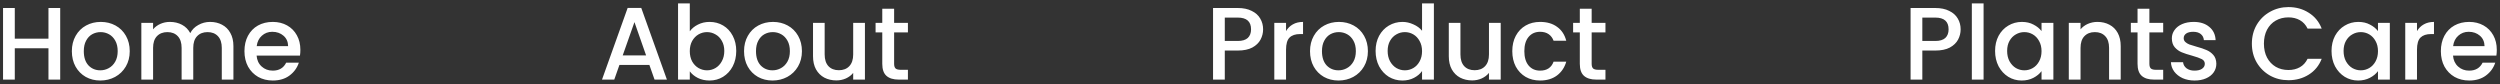 <svg width="534" height="18" viewBox="0 0 534 18" fill="none" xmlns="http://www.w3.org/2000/svg">
<rect x="0" y="0" width="534" height="18" fill="#333333" stroke="none"/>
<path d="M12.86 1.71V17H10.352V10.312H3.158V17H0.65V1.71H3.158V8.266H10.352V1.71H12.86ZM21.42 17.198C20.276 17.198 19.242 16.941 18.318 16.428C17.394 15.9 16.668 15.167 16.14 14.228C15.612 13.275 15.348 12.175 15.348 10.928C15.348 9.696 15.619 8.603 16.162 7.65C16.704 6.697 17.445 5.963 18.384 5.45C19.322 4.937 20.371 4.68 21.53 4.68C22.688 4.68 23.737 4.937 24.676 5.45C25.614 5.963 26.355 6.697 26.898 7.65C27.44 8.603 27.712 9.696 27.712 10.928C27.712 12.16 27.433 13.253 26.876 14.206C26.318 15.159 25.556 15.9 24.588 16.428C23.634 16.941 22.578 17.198 21.42 17.198ZM21.42 15.02C22.065 15.02 22.666 14.866 23.224 14.558C23.796 14.25 24.258 13.788 24.61 13.172C24.962 12.556 25.138 11.808 25.138 10.928C25.138 10.048 24.969 9.307 24.632 8.706C24.294 8.09 23.847 7.628 23.29 7.32C22.732 7.012 22.131 6.858 21.486 6.858C20.84 6.858 20.239 7.012 19.682 7.32C19.139 7.628 18.706 8.09 18.384 8.706C18.061 9.307 17.9 10.048 17.9 10.928C17.9 12.233 18.23 13.245 18.89 13.964C19.564 14.668 20.408 15.02 21.42 15.02ZM44.865 4.68C45.818 4.68 46.669 4.878 47.417 5.274C48.18 5.67 48.774 6.257 49.199 7.034C49.639 7.811 49.859 8.75 49.859 9.85V17H47.373V10.224C47.373 9.139 47.102 8.31 46.559 7.738C46.016 7.151 45.276 6.858 44.337 6.858C43.398 6.858 42.65 7.151 42.093 7.738C41.55 8.31 41.279 9.139 41.279 10.224V17H38.793V10.224C38.793 9.139 38.522 8.31 37.979 7.738C37.436 7.151 36.696 6.858 35.757 6.858C34.818 6.858 34.07 7.151 33.513 7.738C32.97 8.31 32.699 9.139 32.699 10.224V17H30.191V4.878H32.699V6.264C33.11 5.765 33.63 5.377 34.261 5.098C34.892 4.819 35.566 4.68 36.285 4.68C37.253 4.68 38.118 4.885 38.881 5.296C39.644 5.707 40.23 6.301 40.641 7.078C41.008 6.345 41.58 5.765 42.357 5.34C43.134 4.9 43.97 4.68 44.865 4.68ZM64.16 10.642C64.16 11.097 64.131 11.507 64.072 11.874H54.81C54.884 12.842 55.243 13.619 55.888 14.206C56.534 14.793 57.326 15.086 58.264 15.086C59.614 15.086 60.567 14.521 61.124 13.392H63.83C63.464 14.507 62.796 15.423 61.828 16.142C60.875 16.846 59.687 17.198 58.264 17.198C57.106 17.198 56.064 16.941 55.14 16.428C54.231 15.9 53.512 15.167 52.984 14.228C52.471 13.275 52.214 12.175 52.214 10.928C52.214 9.681 52.464 8.589 52.962 7.65C53.476 6.697 54.187 5.963 55.096 5.45C56.02 4.937 57.076 4.68 58.264 4.68C59.408 4.68 60.428 4.929 61.322 5.428C62.217 5.927 62.914 6.631 63.412 7.54C63.911 8.435 64.16 9.469 64.16 10.642ZM61.542 9.85C61.528 8.926 61.198 8.185 60.552 7.628C59.907 7.071 59.108 6.792 58.154 6.792C57.289 6.792 56.548 7.071 55.932 7.628C55.316 8.171 54.95 8.911 54.832 9.85H61.542ZM138.71 13.876H132.308L131.208 17H128.59L134.068 1.688H136.972L142.45 17H139.81L138.71 13.876ZM138.006 11.83L135.52 4.724L133.012 11.83H138.006ZM147.34 6.682C147.765 6.095 148.344 5.619 149.078 5.252C149.826 4.871 150.654 4.68 151.564 4.68C152.634 4.68 153.602 4.937 154.468 5.45C155.333 5.963 156.015 6.697 156.514 7.65C157.012 8.589 157.262 9.667 157.262 10.884C157.262 12.101 157.012 13.194 156.514 14.162C156.015 15.115 155.326 15.863 154.446 16.406C153.58 16.934 152.62 17.198 151.564 17.198C150.625 17.198 149.789 17.015 149.056 16.648C148.337 16.281 147.765 15.812 147.34 15.24V17H144.832V0.72H147.34V6.682ZM154.71 10.884C154.71 10.048 154.534 9.329 154.182 8.728C153.844 8.112 153.39 7.65 152.818 7.342C152.26 7.019 151.659 6.858 151.014 6.858C150.383 6.858 149.782 7.019 149.21 7.342C148.652 7.665 148.198 8.134 147.846 8.75C147.508 9.366 147.34 10.092 147.34 10.928C147.34 11.764 147.508 12.497 147.846 13.128C148.198 13.744 148.652 14.213 149.21 14.536C149.782 14.859 150.383 15.02 151.014 15.02C151.659 15.02 152.26 14.859 152.818 14.536C153.39 14.199 153.844 13.715 154.182 13.084C154.534 12.453 154.71 11.72 154.71 10.884ZM165 17.198C163.856 17.198 162.822 16.941 161.898 16.428C160.974 15.9 160.248 15.167 159.72 14.228C159.192 13.275 158.928 12.175 158.928 10.928C158.928 9.696 159.199 8.603 159.742 7.65C160.284 6.697 161.025 5.963 161.964 5.45C162.902 4.937 163.951 4.68 165.11 4.68C166.268 4.68 167.317 4.937 168.256 5.45C169.194 5.963 169.935 6.697 170.478 7.65C171.02 8.603 171.292 9.696 171.292 10.928C171.292 12.16 171.013 13.253 170.456 14.206C169.898 15.159 169.136 15.9 168.168 16.428C167.214 16.941 166.158 17.198 165 17.198ZM165 15.02C165.645 15.02 166.246 14.866 166.804 14.558C167.376 14.25 167.838 13.788 168.19 13.172C168.542 12.556 168.718 11.808 168.718 10.928C168.718 10.048 168.549 9.307 168.212 8.706C167.874 8.09 167.427 7.628 166.87 7.32C166.312 7.012 165.711 6.858 165.066 6.858C164.42 6.858 163.819 7.012 163.262 7.32C162.719 7.628 162.286 8.09 161.964 8.706C161.641 9.307 161.48 10.048 161.48 10.928C161.48 12.233 161.81 13.245 162.47 13.964C163.144 14.668 163.988 15.02 165 15.02ZM184.749 4.878V17H182.241V15.57C181.845 16.069 181.324 16.465 180.679 16.758C180.048 17.037 179.374 17.176 178.655 17.176C177.702 17.176 176.844 16.978 176.081 16.582C175.333 16.186 174.739 15.599 174.299 14.822C173.874 14.045 173.661 13.106 173.661 12.006V4.878H176.147V11.632C176.147 12.717 176.418 13.553 176.961 14.14C177.504 14.712 178.244 14.998 179.183 14.998C180.122 14.998 180.862 14.712 181.405 14.14C181.962 13.553 182.241 12.717 182.241 11.632V4.878H184.749ZM190.984 6.924V13.634C190.984 14.089 191.087 14.419 191.292 14.624C191.512 14.815 191.879 14.91 192.392 14.91H193.932V17H191.952C190.823 17 189.958 16.736 189.356 16.208C188.755 15.68 188.454 14.822 188.454 13.634V6.924H187.024V4.878H188.454V1.864H190.984V4.878H193.932V6.924H190.984ZM269.799 6.264C269.799 7.041 269.616 7.775 269.249 8.464C268.882 9.153 268.296 9.718 267.489 10.158C266.682 10.583 265.648 10.796 264.387 10.796H261.615V17H259.107V1.71H264.387C265.56 1.71 266.55 1.915 267.357 2.326C268.178 2.722 268.787 3.265 269.183 3.954C269.594 4.643 269.799 5.413 269.799 6.264ZM264.387 8.75C265.34 8.75 266.052 8.537 266.521 8.112C266.99 7.672 267.225 7.056 267.225 6.264C267.225 4.592 266.279 3.756 264.387 3.756H261.615V8.75H264.387ZM274.699 6.638C275.066 6.022 275.55 5.545 276.151 5.208C276.767 4.856 277.493 4.68 278.329 4.68V7.276H277.691C276.708 7.276 275.96 7.525 275.447 8.024C274.948 8.523 274.699 9.388 274.699 10.62V17H272.191V4.878H274.699V6.638ZM285.892 17.198C284.748 17.198 283.714 16.941 282.79 16.428C281.866 15.9 281.14 15.167 280.612 14.228C280.084 13.275 279.82 12.175 279.82 10.928C279.82 9.696 280.092 8.603 280.634 7.65C281.177 6.697 281.918 5.963 282.856 5.45C283.795 4.937 284.844 4.68 286.002 4.68C287.161 4.68 288.21 4.937 289.148 5.45C290.087 5.963 290.828 6.697 291.37 7.65C291.913 8.603 292.184 9.696 292.184 10.928C292.184 12.16 291.906 13.253 291.348 14.206C290.791 15.159 290.028 15.9 289.06 16.428C288.107 16.941 287.051 17.198 285.892 17.198ZM285.892 15.02C286.538 15.02 287.139 14.866 287.696 14.558C288.268 14.25 288.73 13.788 289.082 13.172C289.434 12.556 289.61 11.808 289.61 10.928C289.61 10.048 289.442 9.307 289.104 8.706C288.767 8.09 288.32 7.628 287.762 7.32C287.205 7.012 286.604 6.858 285.958 6.858C285.313 6.858 284.712 7.012 284.154 7.32C283.612 7.628 283.179 8.09 282.856 8.706C282.534 9.307 282.372 10.048 282.372 10.928C282.372 12.233 282.702 13.245 283.362 13.964C284.037 14.668 284.88 15.02 285.892 15.02ZM293.828 10.884C293.828 9.667 294.077 8.589 294.576 7.65C295.089 6.711 295.778 5.985 296.644 5.472C297.524 4.944 298.499 4.68 299.57 4.68C300.362 4.68 301.139 4.856 301.902 5.208C302.679 5.545 303.295 6 303.75 6.572V0.72H306.28V17H303.75V15.174C303.339 15.761 302.767 16.245 302.034 16.626C301.315 17.007 300.486 17.198 299.548 17.198C298.492 17.198 297.524 16.934 296.644 16.406C295.778 15.863 295.089 15.115 294.576 14.162C294.077 13.194 293.828 12.101 293.828 10.884ZM303.75 10.928C303.75 10.092 303.574 9.366 303.222 8.75C302.884 8.134 302.437 7.665 301.88 7.342C301.322 7.019 300.721 6.858 300.076 6.858C299.43 6.858 298.829 7.019 298.272 7.342C297.714 7.65 297.26 8.112 296.908 8.728C296.57 9.329 296.402 10.048 296.402 10.884C296.402 11.72 296.57 12.453 296.908 13.084C297.26 13.715 297.714 14.199 298.272 14.536C298.844 14.859 299.445 15.02 300.076 15.02C300.721 15.02 301.322 14.859 301.88 14.536C302.437 14.213 302.884 13.744 303.222 13.128C303.574 12.497 303.75 11.764 303.75 10.928ZM320.552 4.878V17H318.044V15.57C317.648 16.069 317.127 16.465 316.482 16.758C315.851 17.037 315.176 17.176 314.458 17.176C313.504 17.176 312.646 16.978 311.884 16.582C311.136 16.186 310.542 15.599 310.102 14.822C309.676 14.045 309.464 13.106 309.464 12.006V4.878H311.95V11.632C311.95 12.717 312.221 13.553 312.764 14.14C313.306 14.712 314.047 14.998 314.986 14.998C315.924 14.998 316.665 14.712 317.208 14.14C317.765 13.553 318.044 12.717 318.044 11.632V4.878H320.552ZM323.025 10.928C323.025 9.681 323.274 8.589 323.773 7.65C324.286 6.697 324.99 5.963 325.885 5.45C326.78 4.937 327.806 4.68 328.965 4.68C330.432 4.68 331.642 5.032 332.595 5.736C333.563 6.425 334.216 7.415 334.553 8.706H331.847C331.627 8.105 331.275 7.635 330.791 7.298C330.307 6.961 329.698 6.792 328.965 6.792C327.938 6.792 327.117 7.159 326.501 7.892C325.9 8.611 325.599 9.623 325.599 10.928C325.599 12.233 325.9 13.253 326.501 13.986C327.117 14.719 327.938 15.086 328.965 15.086C330.417 15.086 331.378 14.448 331.847 13.172H334.553C334.201 14.404 333.541 15.387 332.573 16.12C331.605 16.839 330.402 17.198 328.965 17.198C327.806 17.198 326.78 16.941 325.885 16.428C324.99 15.9 324.286 15.167 323.773 14.228C323.274 13.275 323.025 12.175 323.025 10.928ZM339.978 6.924V13.634C339.978 14.089 340.081 14.419 340.286 14.624C340.506 14.815 340.873 14.91 341.386 14.91H342.926V17H340.946C339.817 17 338.952 16.736 338.35 16.208C337.749 15.68 337.448 14.822 337.448 13.634V6.924H336.018V4.878H337.448V1.864H339.978V4.878H342.926V6.924H339.978ZM418.793 6.264C418.793 7.041 418.61 7.775 418.243 8.464C417.877 9.153 417.29 9.718 416.483 10.158C415.677 10.583 414.643 10.796 413.381 10.796H410.609V17H408.101V1.71H413.381C414.555 1.71 415.545 1.915 416.351 2.326C417.173 2.722 417.781 3.265 418.177 3.954C418.588 4.643 418.793 5.413 418.793 6.264ZM413.381 8.75C414.335 8.75 415.046 8.537 415.515 8.112C415.985 7.672 416.219 7.056 416.219 6.264C416.219 4.592 415.273 3.756 413.381 3.756H410.609V8.75H413.381ZM423.693 0.72V17H421.185V0.72H423.693ZM426.15 10.884C426.15 9.667 426.399 8.589 426.898 7.65C427.411 6.711 428.101 5.985 428.966 5.472C429.846 4.944 430.814 4.68 431.87 4.68C432.823 4.68 433.652 4.871 434.356 5.252C435.075 5.619 435.647 6.081 436.072 6.638V4.878H438.602V17H436.072V15.196C435.647 15.768 435.067 16.245 434.334 16.626C433.601 17.007 432.765 17.198 431.826 17.198C430.785 17.198 429.831 16.934 428.966 16.406C428.101 15.863 427.411 15.115 426.898 14.162C426.399 13.194 426.15 12.101 426.15 10.884ZM436.072 10.928C436.072 10.092 435.896 9.366 435.544 8.75C435.207 8.134 434.759 7.665 434.202 7.342C433.645 7.019 433.043 6.858 432.398 6.858C431.753 6.858 431.151 7.019 430.594 7.342C430.037 7.65 429.582 8.112 429.23 8.728C428.893 9.329 428.724 10.048 428.724 10.884C428.724 11.72 428.893 12.453 429.23 13.084C429.582 13.715 430.037 14.199 430.594 14.536C431.166 14.859 431.767 15.02 432.398 15.02C433.043 15.02 433.645 14.859 434.202 14.536C434.759 14.213 435.207 13.744 435.544 13.128C435.896 12.497 436.072 11.764 436.072 10.928ZM448.012 4.68C448.965 4.68 449.816 4.878 450.564 5.274C451.327 5.67 451.921 6.257 452.346 7.034C452.771 7.811 452.984 8.75 452.984 9.85V17H450.498V10.224C450.498 9.139 450.227 8.31 449.684 7.738C449.141 7.151 448.401 6.858 447.462 6.858C446.523 6.858 445.775 7.151 445.218 7.738C444.675 8.31 444.404 9.139 444.404 10.224V17H441.896V4.878H444.404V6.264C444.815 5.765 445.335 5.377 445.966 5.098C446.611 4.819 447.293 4.68 448.012 4.68ZM459.109 6.924V13.634C459.109 14.089 459.212 14.419 459.417 14.624C459.637 14.815 460.004 14.91 460.517 14.91H462.057V17H460.077C458.948 17 458.083 16.736 457.481 16.208C456.88 15.68 456.579 14.822 456.579 13.634V6.924H455.149V4.878H456.579V1.864H459.109V4.878H462.057V6.924H459.109ZM468.769 17.198C467.815 17.198 466.957 17.029 466.195 16.692C465.447 16.34 464.853 15.871 464.413 15.284C463.973 14.683 463.738 14.015 463.709 13.282H466.305C466.349 13.795 466.591 14.228 467.031 14.58C467.485 14.917 468.05 15.086 468.725 15.086C469.429 15.086 469.971 14.954 470.353 14.69C470.749 14.411 470.947 14.059 470.947 13.634C470.947 13.179 470.727 12.842 470.287 12.622C469.861 12.402 469.179 12.16 468.241 11.896C467.331 11.647 466.591 11.405 466.019 11.17C465.447 10.935 464.948 10.576 464.523 10.092C464.112 9.608 463.907 8.97 463.907 8.178C463.907 7.533 464.097 6.946 464.479 6.418C464.86 5.875 465.403 5.45 466.107 5.142C466.825 4.834 467.647 4.68 468.571 4.68C469.949 4.68 471.057 5.032 471.893 5.736C472.743 6.425 473.198 7.371 473.257 8.574H470.749C470.705 8.031 470.485 7.599 470.089 7.276C469.693 6.953 469.157 6.792 468.483 6.792C467.823 6.792 467.317 6.917 466.965 7.166C466.613 7.415 466.437 7.745 466.437 8.156C466.437 8.479 466.554 8.75 466.789 8.97C467.023 9.19 467.309 9.366 467.647 9.498C467.984 9.615 468.483 9.769 469.143 9.96C470.023 10.195 470.741 10.437 471.299 10.686C471.871 10.921 472.362 11.273 472.773 11.742C473.183 12.211 473.396 12.835 473.411 13.612C473.411 14.301 473.22 14.917 472.839 15.46C472.457 16.003 471.915 16.428 471.211 16.736C470.521 17.044 469.707 17.198 468.769 17.198ZM481 9.322C481 7.826 481.344 6.484 482.034 5.296C482.738 4.108 483.684 3.184 484.872 2.524C486.074 1.849 487.387 1.512 488.81 1.512C490.438 1.512 491.882 1.915 493.144 2.722C494.42 3.514 495.344 4.643 495.916 6.11H492.902C492.506 5.303 491.956 4.702 491.252 4.306C490.548 3.91 489.734 3.712 488.81 3.712C487.798 3.712 486.896 3.939 486.104 4.394C485.312 4.849 484.688 5.501 484.234 6.352C483.794 7.203 483.574 8.193 483.574 9.322C483.574 10.451 483.794 11.441 484.234 12.292C484.688 13.143 485.312 13.803 486.104 14.272C486.896 14.727 487.798 14.954 488.81 14.954C489.734 14.954 490.548 14.756 491.252 14.36C491.956 13.964 492.506 13.363 492.902 12.556H495.916C495.344 14.023 494.42 15.152 493.144 15.944C491.882 16.736 490.438 17.132 488.81 17.132C487.372 17.132 486.06 16.802 484.872 16.142C483.684 15.467 482.738 14.536 482.034 13.348C481.344 12.16 481 10.818 481 9.322ZM498.015 10.884C498.015 9.667 498.265 8.589 498.763 7.65C499.277 6.711 499.966 5.985 500.831 5.472C501.711 4.944 502.679 4.68 503.735 4.68C504.689 4.68 505.517 4.871 506.221 5.252C506.94 5.619 507.512 6.081 507.937 6.638V4.878H510.467V17H507.937V15.196C507.512 15.768 506.933 16.245 506.199 16.626C505.466 17.007 504.63 17.198 503.691 17.198C502.65 17.198 501.697 16.934 500.831 16.406C499.966 15.863 499.277 15.115 498.763 14.162C498.265 13.194 498.015 12.101 498.015 10.884ZM507.937 10.928C507.937 10.092 507.761 9.366 507.409 8.75C507.072 8.134 506.625 7.665 506.067 7.342C505.51 7.019 504.909 6.858 504.263 6.858C503.618 6.858 503.017 7.019 502.459 7.342C501.902 7.65 501.447 8.112 501.095 8.728C500.758 9.329 500.589 10.048 500.589 10.884C500.589 11.72 500.758 12.453 501.095 13.084C501.447 13.715 501.902 14.199 502.459 14.536C503.031 14.859 503.633 15.02 504.263 15.02C504.909 15.02 505.51 14.859 506.067 14.536C506.625 14.213 507.072 13.744 507.409 13.128C507.761 12.497 507.937 11.764 507.937 10.928ZM516.269 6.638C516.636 6.022 517.12 5.545 517.721 5.208C518.337 4.856 519.063 4.68 519.899 4.68V7.276H519.261C518.279 7.276 517.531 7.525 517.017 8.024C516.519 8.523 516.269 9.388 516.269 10.62V17H513.761V4.878H516.269V6.638ZM533.315 10.642C533.315 11.097 533.285 11.507 533.227 11.874H523.965C524.038 12.842 524.397 13.619 525.043 14.206C525.688 14.793 526.48 15.086 527.419 15.086C528.768 15.086 529.721 14.521 530.279 13.392H532.985C532.618 14.507 531.951 15.423 530.983 16.142C530.029 16.846 528.841 17.198 527.419 17.198C526.26 17.198 525.219 16.941 524.295 16.428C523.385 15.9 522.667 15.167 522.139 14.228C521.625 13.275 521.369 12.175 521.369 10.928C521.369 9.681 521.618 8.589 522.117 7.65C522.63 6.697 523.341 5.963 524.251 5.45C525.175 4.937 526.231 4.68 527.419 4.68C528.563 4.68 529.582 4.929 530.477 5.428C531.371 5.927 532.068 6.631 532.567 7.54C533.065 8.435 533.315 9.469 533.315 10.642ZM530.697 9.85C530.682 8.926 530.352 8.185 529.707 7.628C529.061 7.071 528.262 6.792 527.309 6.792C526.443 6.792 525.703 7.071 525.087 7.628C524.471 8.171 524.104 8.911 523.987 9.85H530.697Z" fill="white"/>
</svg>
